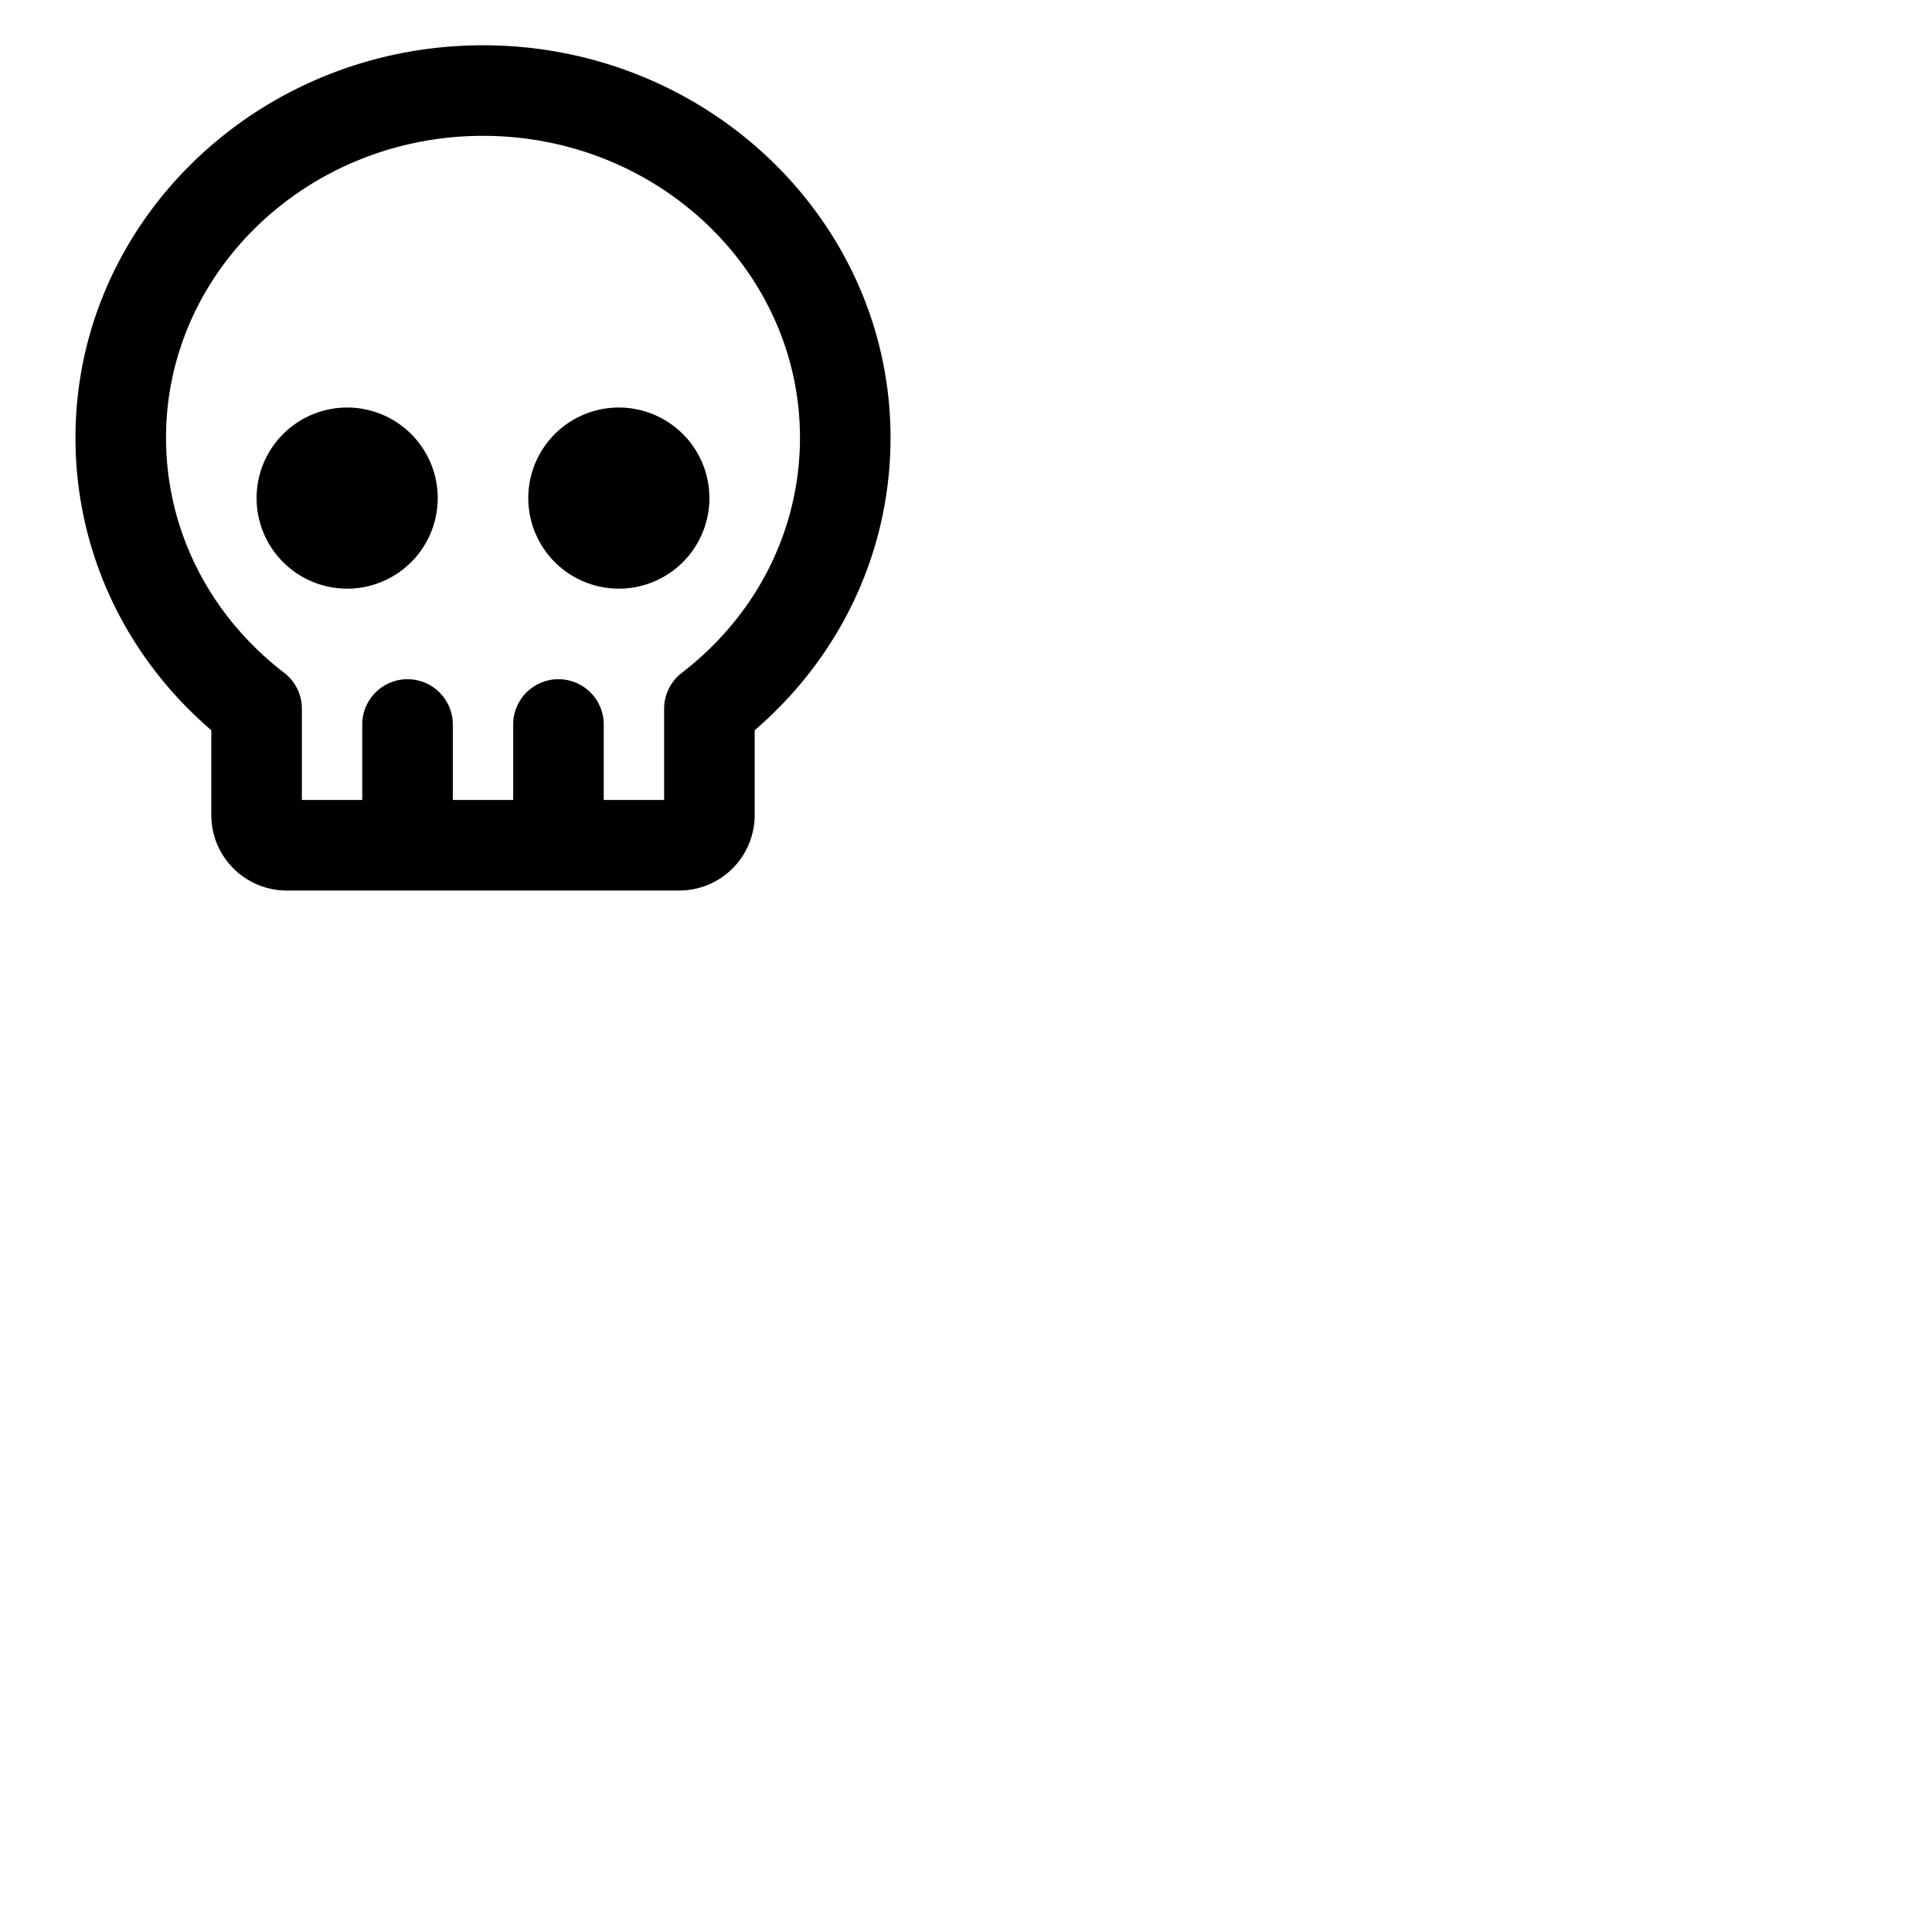 <svg xmlns="http://www.w3.org/2000/svg" version="1.1" viewBox="0 0 512 512" fill="currentColor"><path fill="currentColor" d="M116 132a24 24 0 1 1-24-24a24 24 0 0 1 24 24m48-24a24 24 0 1 0 24 24a24 24 0 0 0-24-24m72 8c0 29.85-13.05 57.78-36 77.52V216a20 20 0 0 1-20 20H76a20 20 0 0 1-20-20v-22.48C33 173.78 20 145.85 20 116C20 58.65 68.45 12 128 12s108 46.65 108 104m-24 0c0-44.11-37.68-80-84-80s-84 35.89-84 80c0 24.31 11.41 47 31.31 62.3a12 12 0 0 1 4.69 9.52V212h16v-20a12 12 0 0 1 24 0v20h16v-20a12 12 0 0 1 24 0v20h16v-24.18a12 12 0 0 1 4.69-9.51C200.59 163 212 140.31 212 116"/></svg>